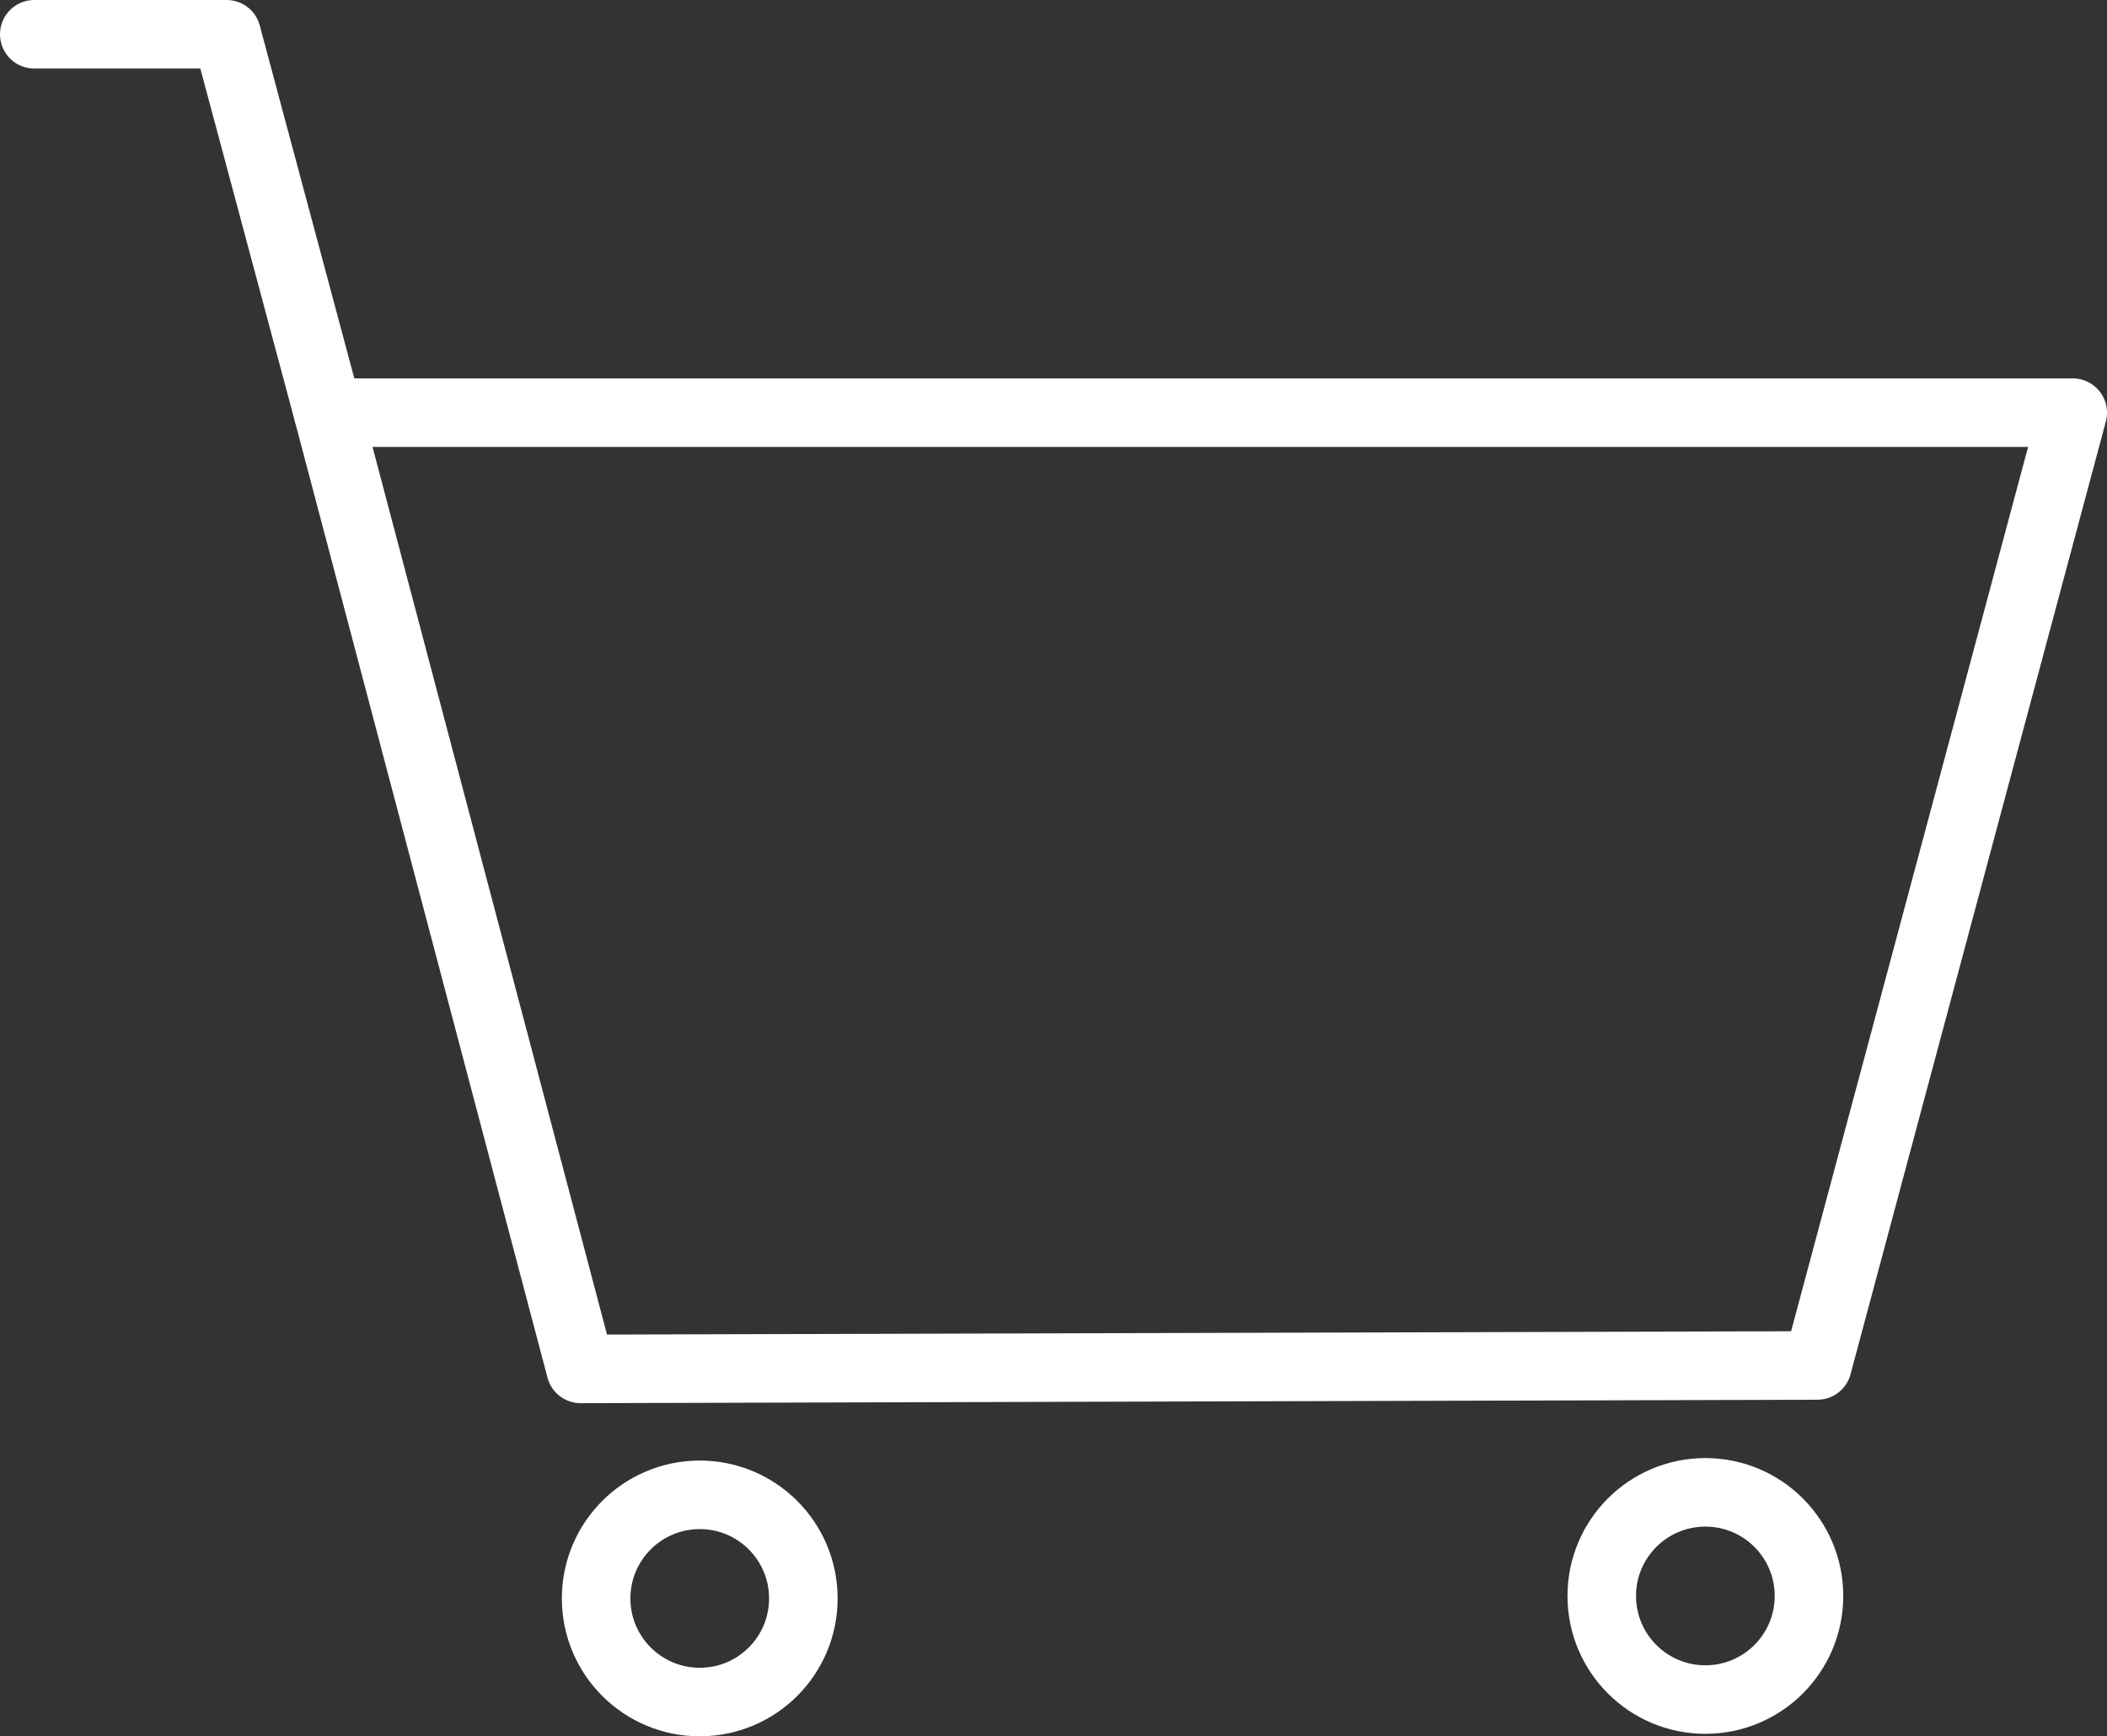 <?xml version="1.0" encoding="UTF-8" standalone="no"?>
<svg
   xmlns:dc="http://purl.org/dc/elements/1.1/"
   xmlns:cc="http://creativecommons.org/ns#"
   xmlns:rdf="http://www.w3.org/1999/02/22-rdf-syntax-ns#"
   xmlns:svg="http://www.w3.org/2000/svg"
   xmlns="http://www.w3.org/2000/svg"
   xmlns:sodipodi="http://sodipodi.sourceforge.net/DTD/sodipodi-0.dtd"
   xmlns:inkscape="http://www.inkscape.org/namespaces/inkscape"
   sodipodi:docname="cart-icon.svg"
   inkscape:version="1.0beta1 (32d4812, 2019-09-19)"
   id="svg8"
   version="1.1"
   viewBox="0 0 162.676 134.069"
   height="134.069mm"
   width="162.676mm">
  <rect x="0" y="0" width="162.676" height="134.069" fill="#333333" stroke="none"/>
  <defs
     id="defs2" />
  <sodipodi:namedview
     inkscape:window-maximized="0"
     inkscape:window-y="23"
     inkscape:window-x="0"
     inkscape:window-height="1324"
     inkscape:window-width="2560"
     inkscape:guide-bbox="true"
     showguides="true"
     showgrid="false"
     inkscape:document-rotation="0"
     inkscape:current-layer="layer1"
     inkscape:document-units="mm"
     inkscape:cy="246.71725"
     inkscape:cx="268.05695"
     inkscape:zoom="0.98994949"
     inkscape:pageshadow="2"
     inkscape:pageopacity="0.0"
     borderopacity="1.0"
     bordercolor="#666666"
     pagecolor="#ffffff"
     id="base" />
  <g
     transform="translate(-12.321,-79.718)"
     id="layer1"
     inkscape:groupmode="layer"
     inkscape:label="Livello 1">
    <g
       id="g872">
      <path
         style="fill:none;stroke:#FFFFFF;stroke-width:5.292;stroke-linecap:butt;stroke-linejoin:round;stroke-miterlimit:4;stroke-dasharray:none;stroke-opacity:1"
         d="M 37.648,111.582 H 172.352 l -19.713,73.569 -95.489,0.267 z"
         id="path835"
         inkscape:connector-curvature="0"
         sodipodi:nodetypes="ccccc" />
      <circle
         style="fill:none;stroke:#FFFFFF;stroke-width:5.292;stroke-linecap:round;stroke-linejoin:round;stroke-miterlimit:4;stroke-dasharray:none"
         id="path847"
         cx="143.988"
         cy="202.949"
         r="8" />
      <circle
         r="8"
         cy="203.141"
         cx="66.346"
         id="path847-4"
         style="fill:none;stroke:#FFFFFF;stroke-width:5.292;stroke-linecap:round;stroke-linejoin:round;stroke-miterlimit:4;stroke-dasharray:none" />
      <path
         style="fill:none;stroke:#FFFFFF;stroke-width:5.292;stroke-linecap:round;stroke-linejoin:round;stroke-miterlimit:4;stroke-dasharray:none;stroke-opacity:1"
         d="M 37.648,111.582 29.819,82.364 H 14.967"
         id="path866"
         inkscape:connector-curvature="0" />
    </g>
  </g>
</svg>
